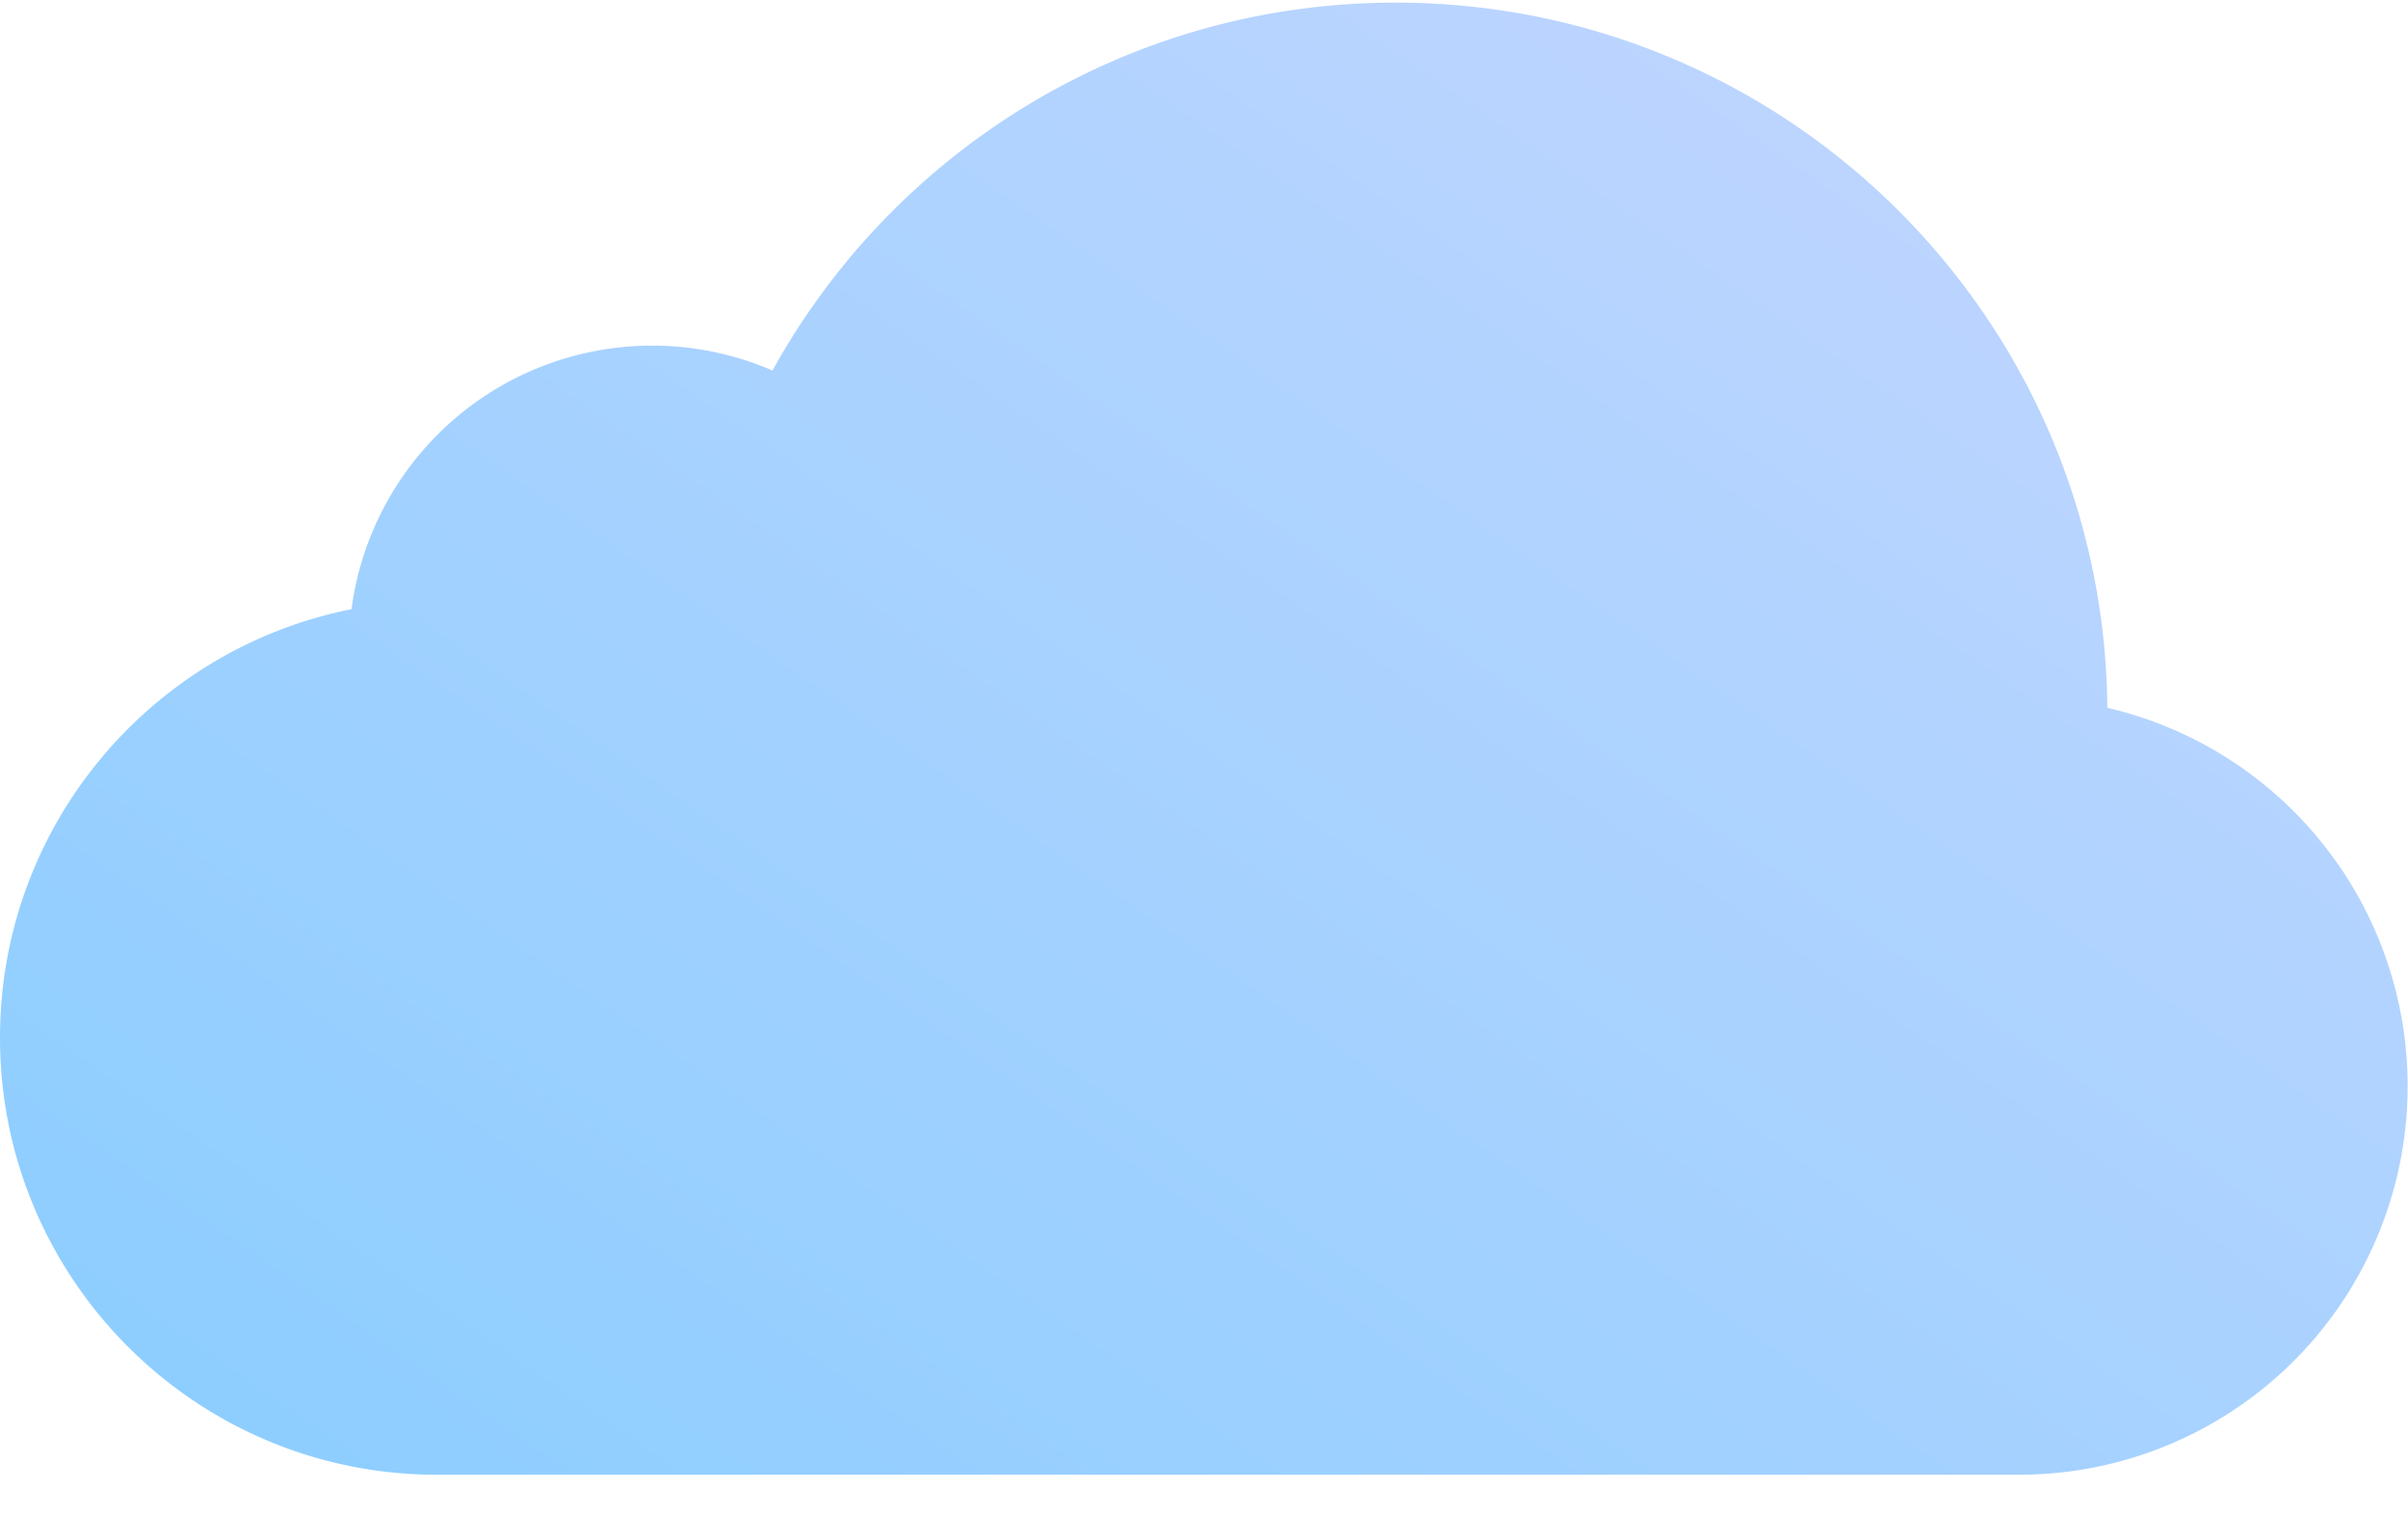 <svg xmlns="http://www.w3.org/2000/svg" width="54" height="34" viewBox="0 0 54 34">
    <defs>
        <linearGradient id="a" x1="-75.662%" x2="118.233%" y1="169.469%" y2="0%">
            <stop offset="0%" stop-color="#5DC7FF"/>
            <stop offset="100%" stop-color="#CCD7FF"/>
        </linearGradient>
    </defs>
    <path fill="url(#a)" fill-rule="nonzero" d="M45.286 33.073a8.714 8.714 0 0 0 1.972-17.2C47.178 7.126 40.065.059 31.299.059c-6.018 0-11.257 3.331-13.976 8.25a6.801 6.801 0 0 0-9.44 5.353C3.39 14.553 0 18.517 0 23.273c0 5.413 4.388 9.8 9.8 9.8h35.486z"/>
</svg>
